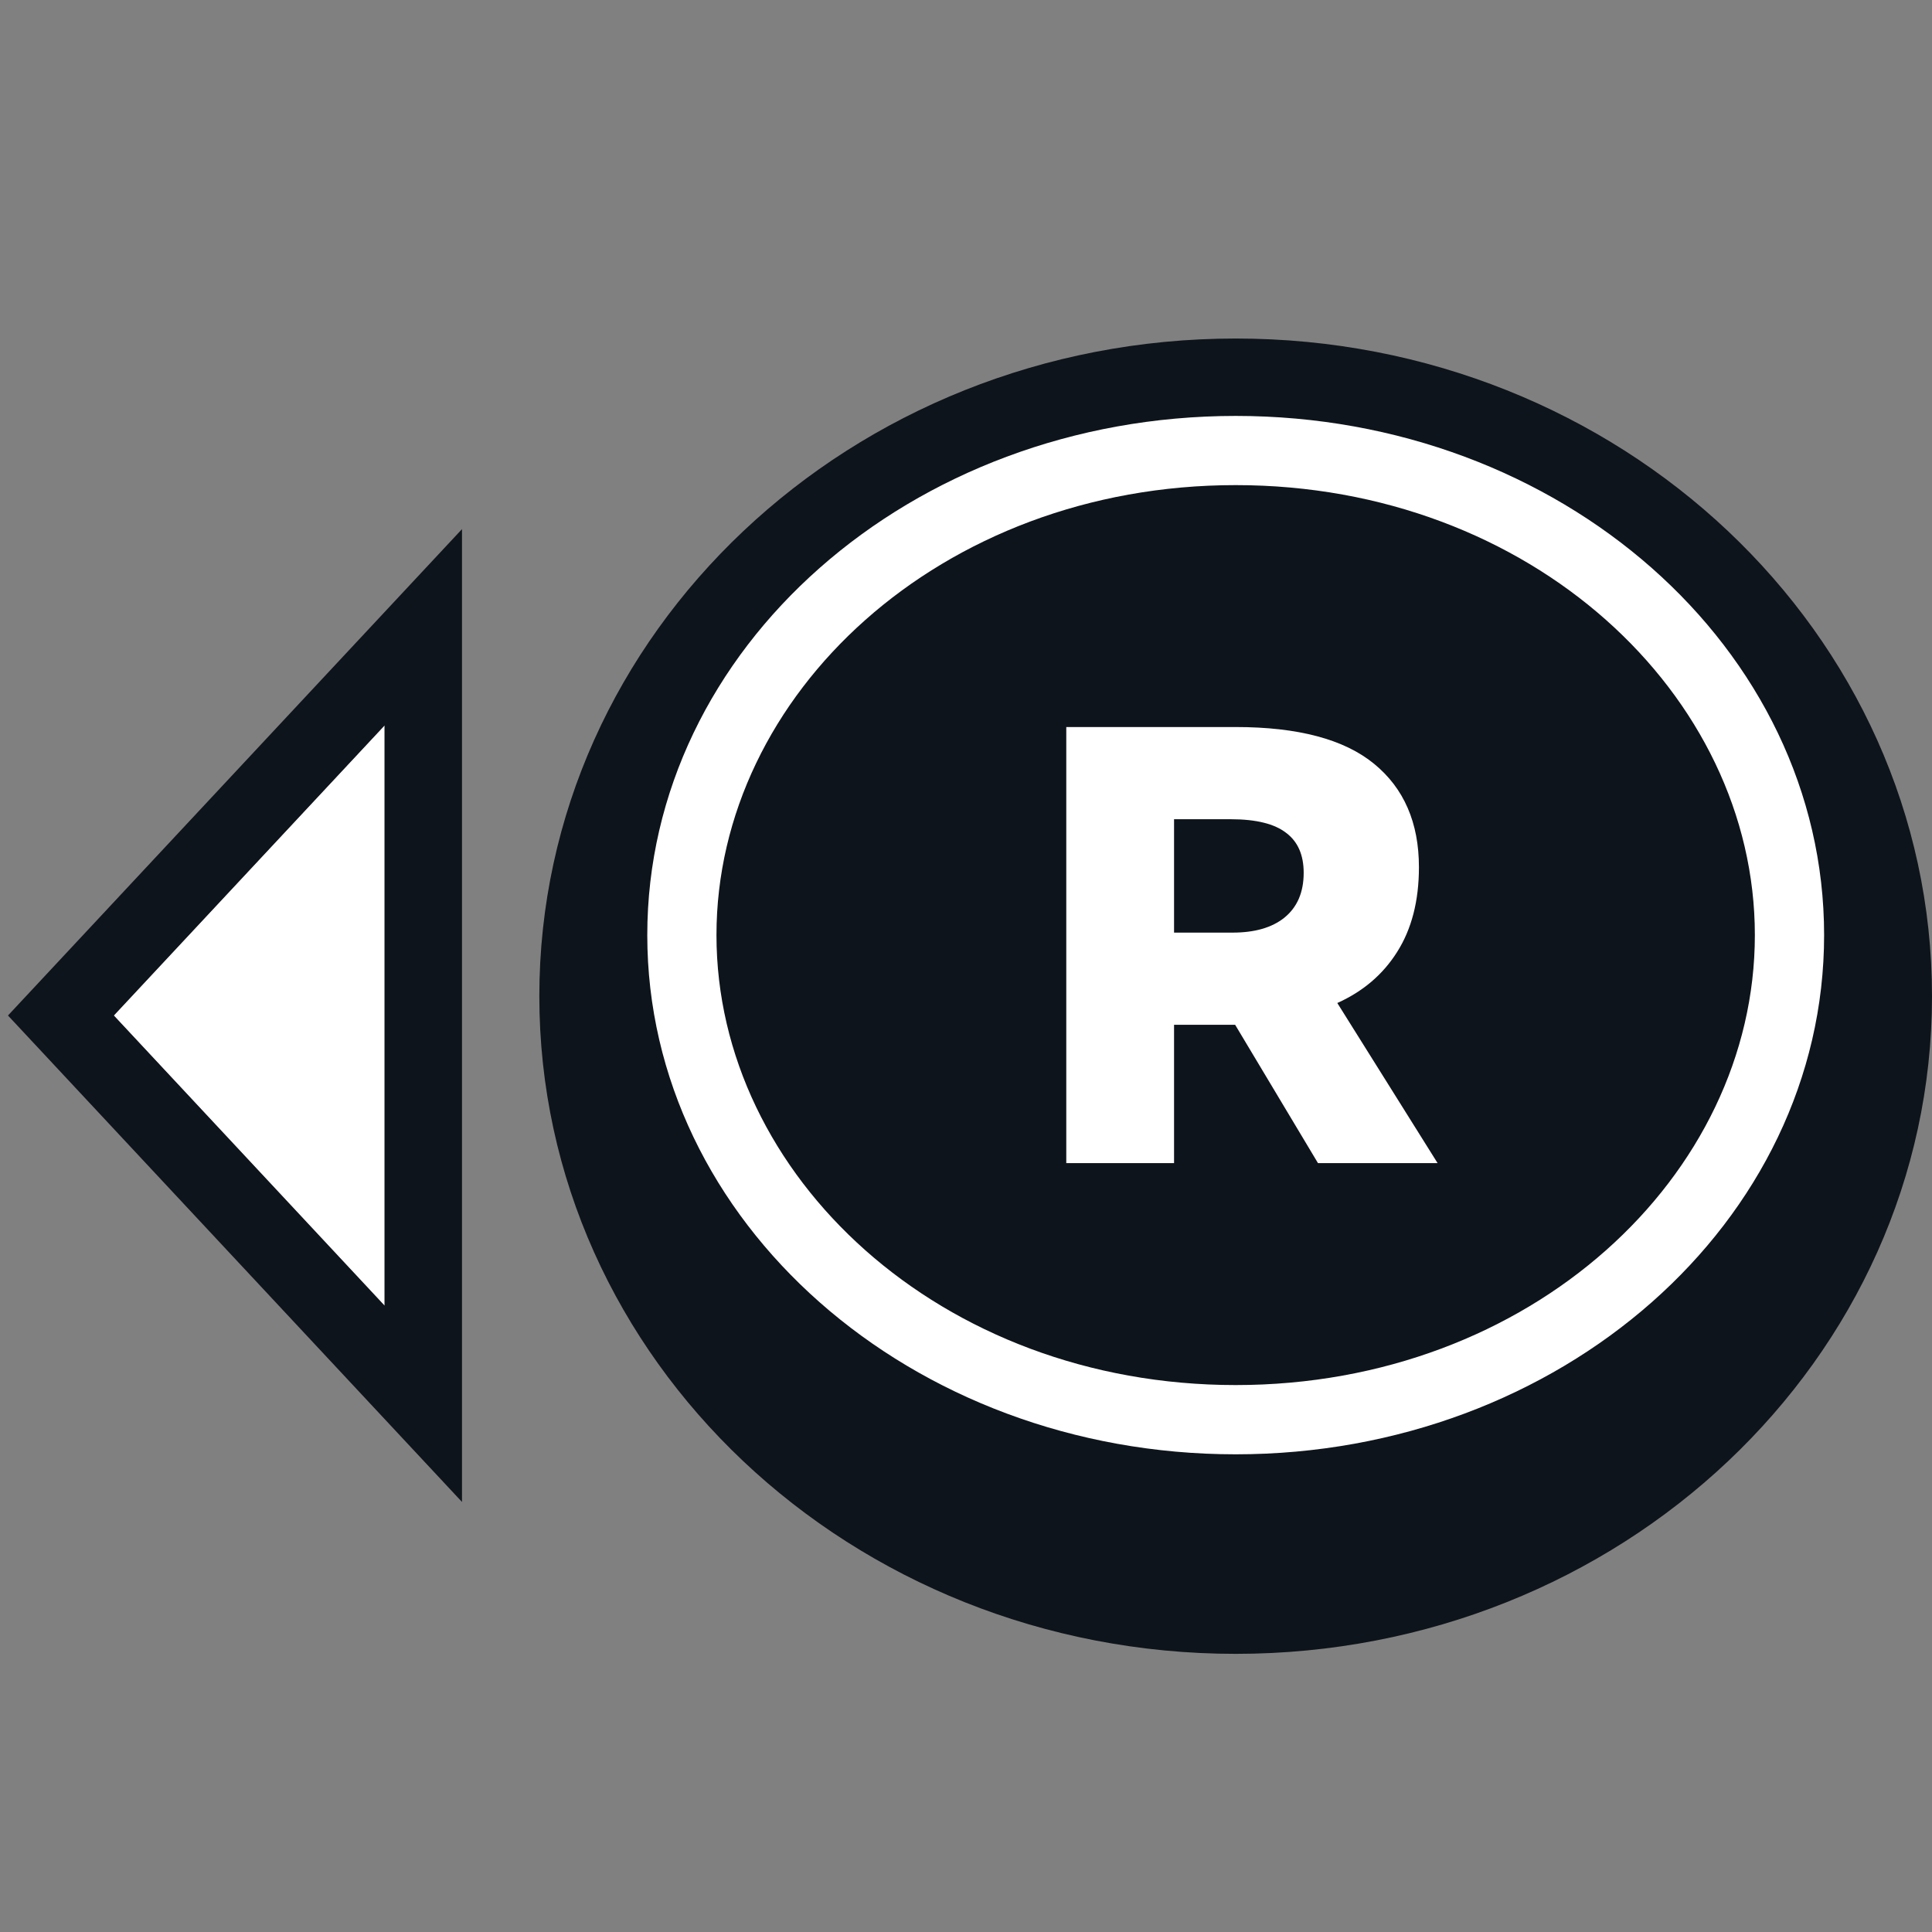 <svg width="32" height="32" viewBox="0 0 32 32" fill="none" xmlns="http://www.w3.org/2000/svg">
<rect x="0" y="0" width="32" height="32" fill="#808080" stroke="none"/>
<path d="M6.37 21.626L6.37 18.669L6.37 14.972L6.37 12.015L1.885 16.82L6.37 21.626Z" fill="white"/>
<path fill-rule="evenodd" clip-rule="evenodd" d="M7.652 24.877L7.652 8.764L0.132 16.82L7.652 24.877ZM6.37 21.626L1.885 16.82L6.37 12.015L6.37 21.626Z" fill="#0E141B"/>
<path d="M32 16.5C32 22.516 26.836 27.393 20.467 27.393C14.097 27.393 8.933 22.516 8.933 16.5C8.933 10.484 14.097 5.607 20.467 5.607C26.836 5.607 32 10.484 32 16.5Z" fill="#0E141B"/>
<path fill-rule="evenodd" clip-rule="evenodd" d="M20.467 22.941C25.355 22.941 29.066 19.474 29.066 15.488C29.066 11.503 25.355 8.035 20.467 8.035C15.578 8.035 11.867 11.503 11.867 15.488C11.867 19.474 15.578 22.941 20.467 22.941ZM20.467 24.088C25.849 24.088 30.213 20.238 30.213 15.488C30.213 10.739 25.849 6.889 20.467 6.889C15.084 6.889 10.721 10.739 10.721 15.488C10.721 20.238 15.084 24.088 20.467 24.088Z" fill="white"/>
<path d="M23.811 19.265H21.83L20.458 16.974H20.303H19.446V19.265H17.661V12.042H20.468C21.5 12.042 22.264 12.245 22.759 12.651C23.254 13.056 23.502 13.627 23.502 14.364C23.502 14.921 23.381 15.389 23.141 15.767C22.907 16.139 22.577 16.421 22.15 16.613L23.811 19.265ZM19.446 13.569V15.447H20.416C20.781 15.447 21.067 15.365 21.273 15.2C21.486 15.027 21.593 14.78 21.593 14.457C21.593 14.161 21.497 13.941 21.304 13.796C21.111 13.645 20.805 13.569 20.385 13.569H19.446Z" fill="white"/>
</svg>
